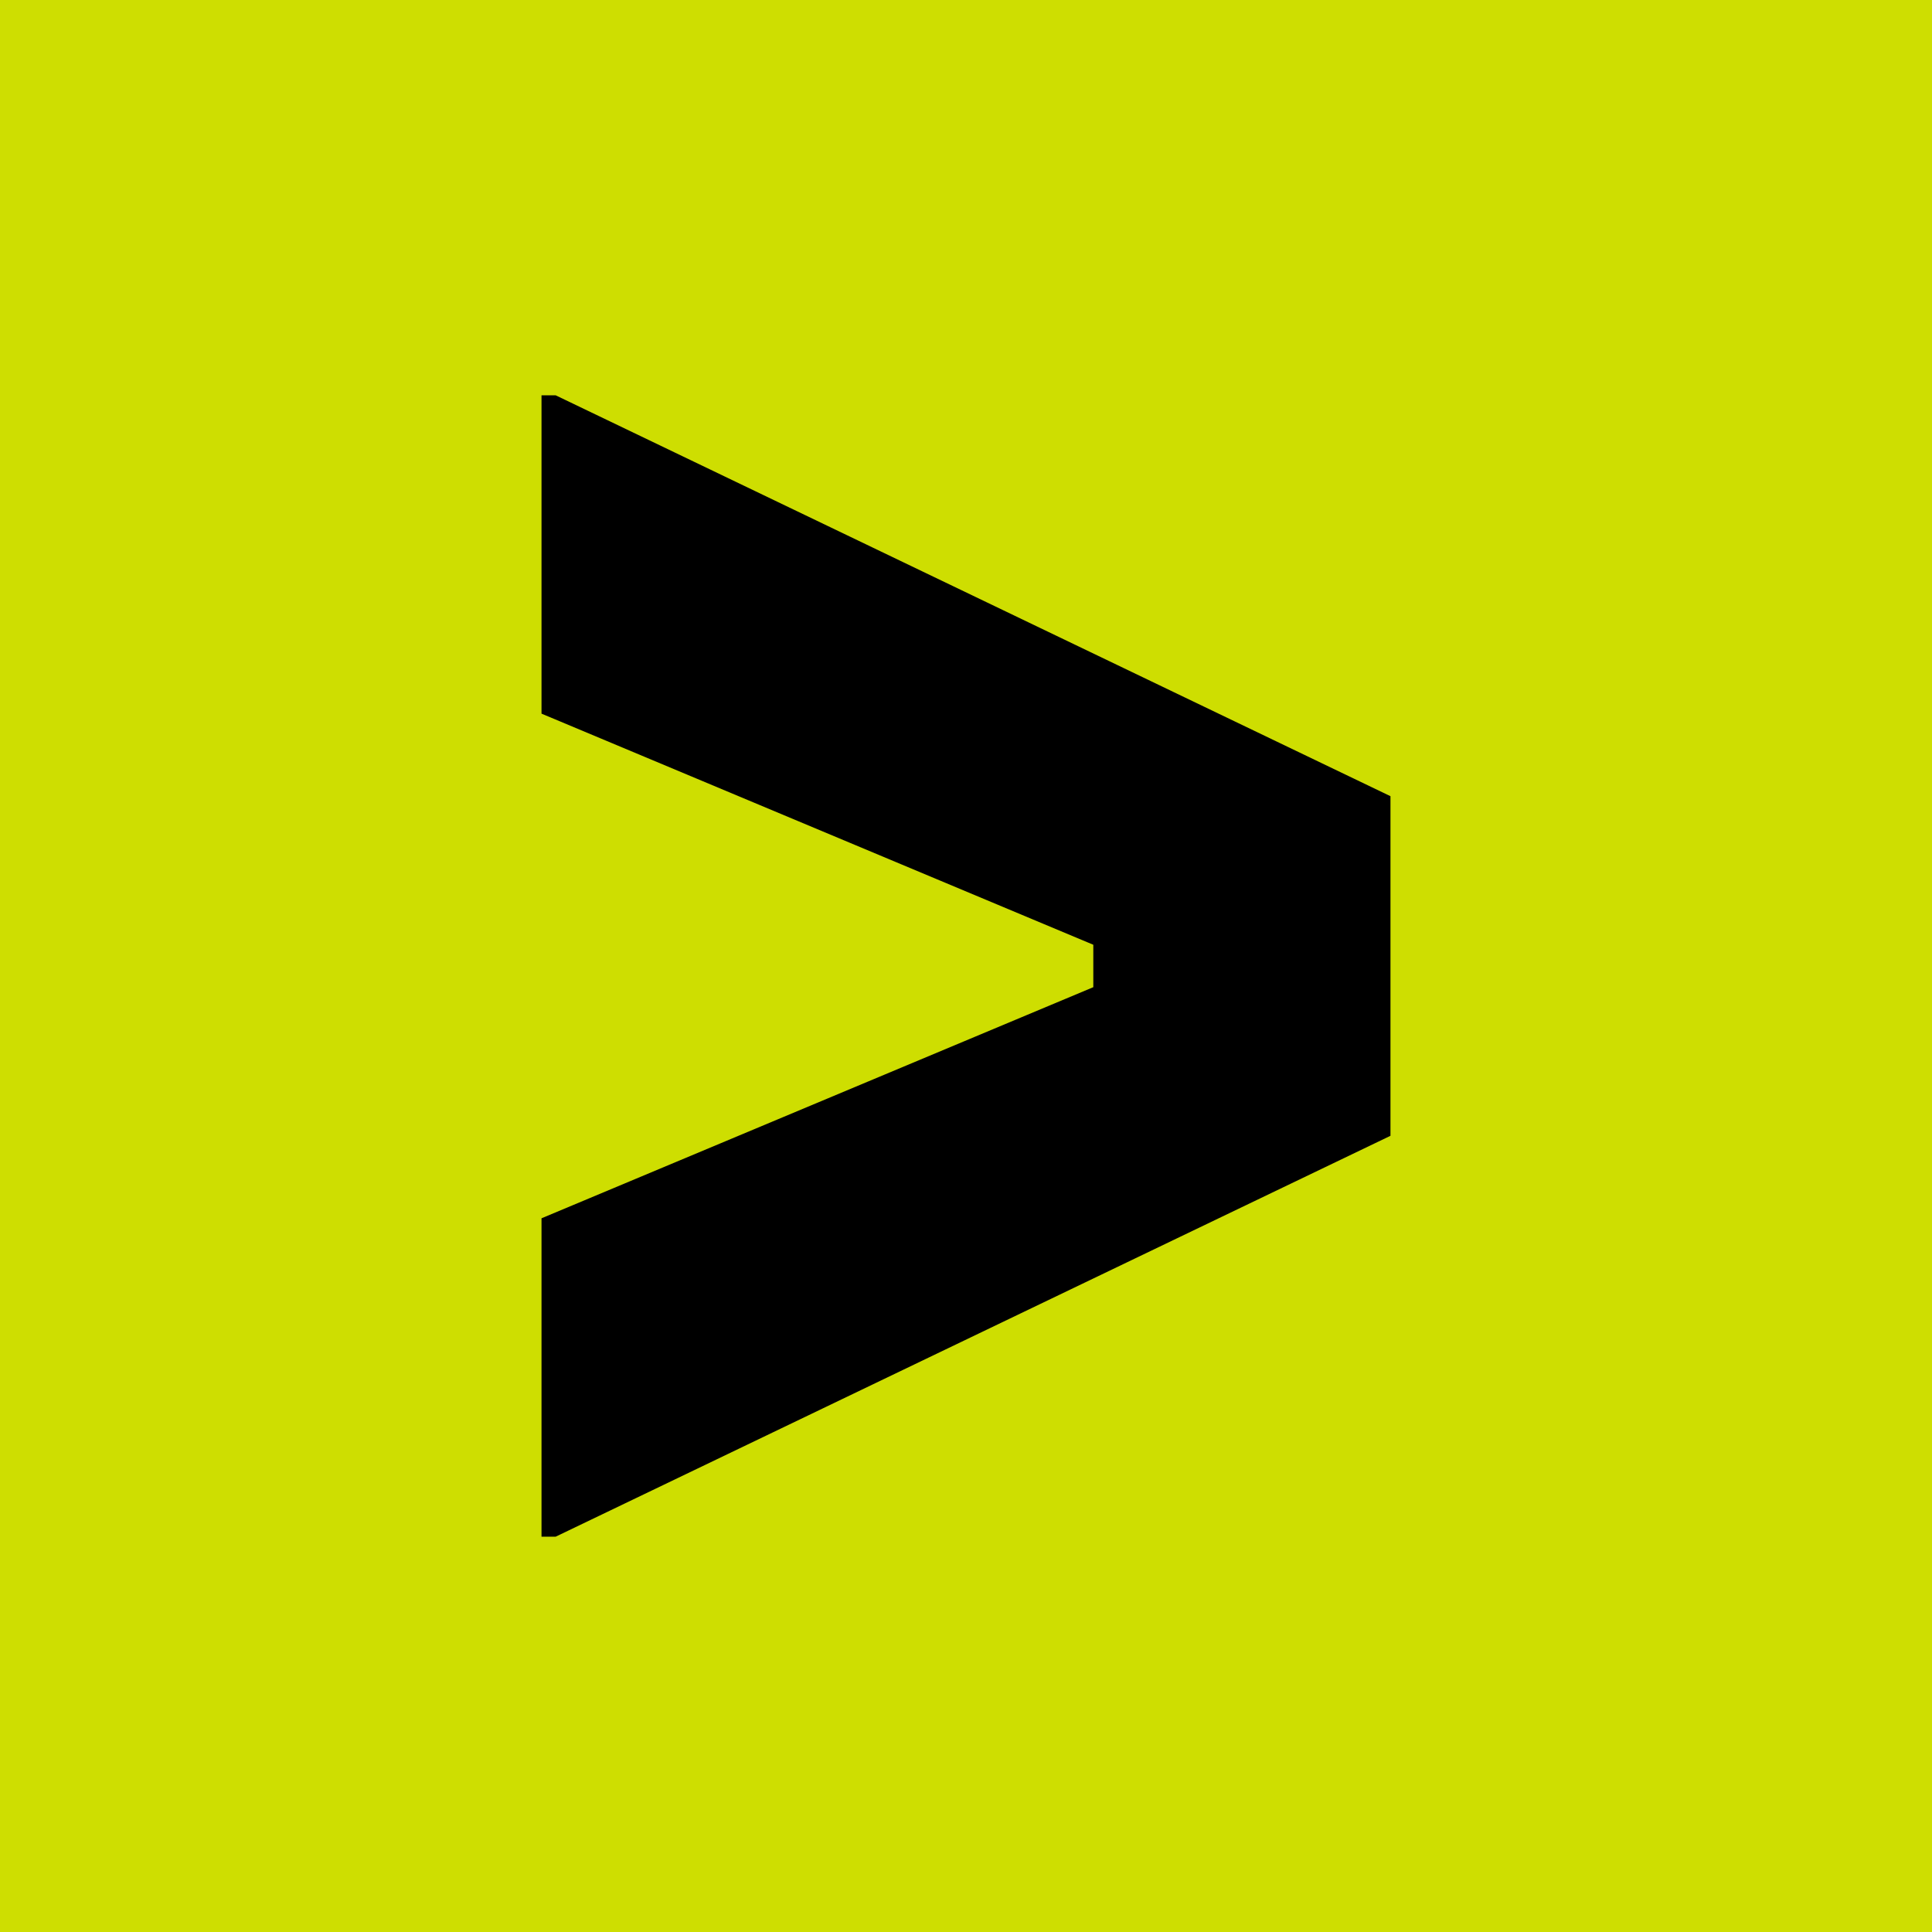 <?xml version="1.0" encoding="UTF-8"?>
<svg id="Capa_1" data-name="Capa 1" xmlns="http://www.w3.org/2000/svg" viewBox="0 0 84.707 84.707">
  <rect x="0" width="84.707" height="84.707" fill="#cede01"/>
  <path d="M23.742,53.415l24.193-10.133v-1.86l-24.193-10.133v-13.957h.621l36.601,17.576v14.89l-36.601,17.576h-.621v-13.96Z"/>
</svg>